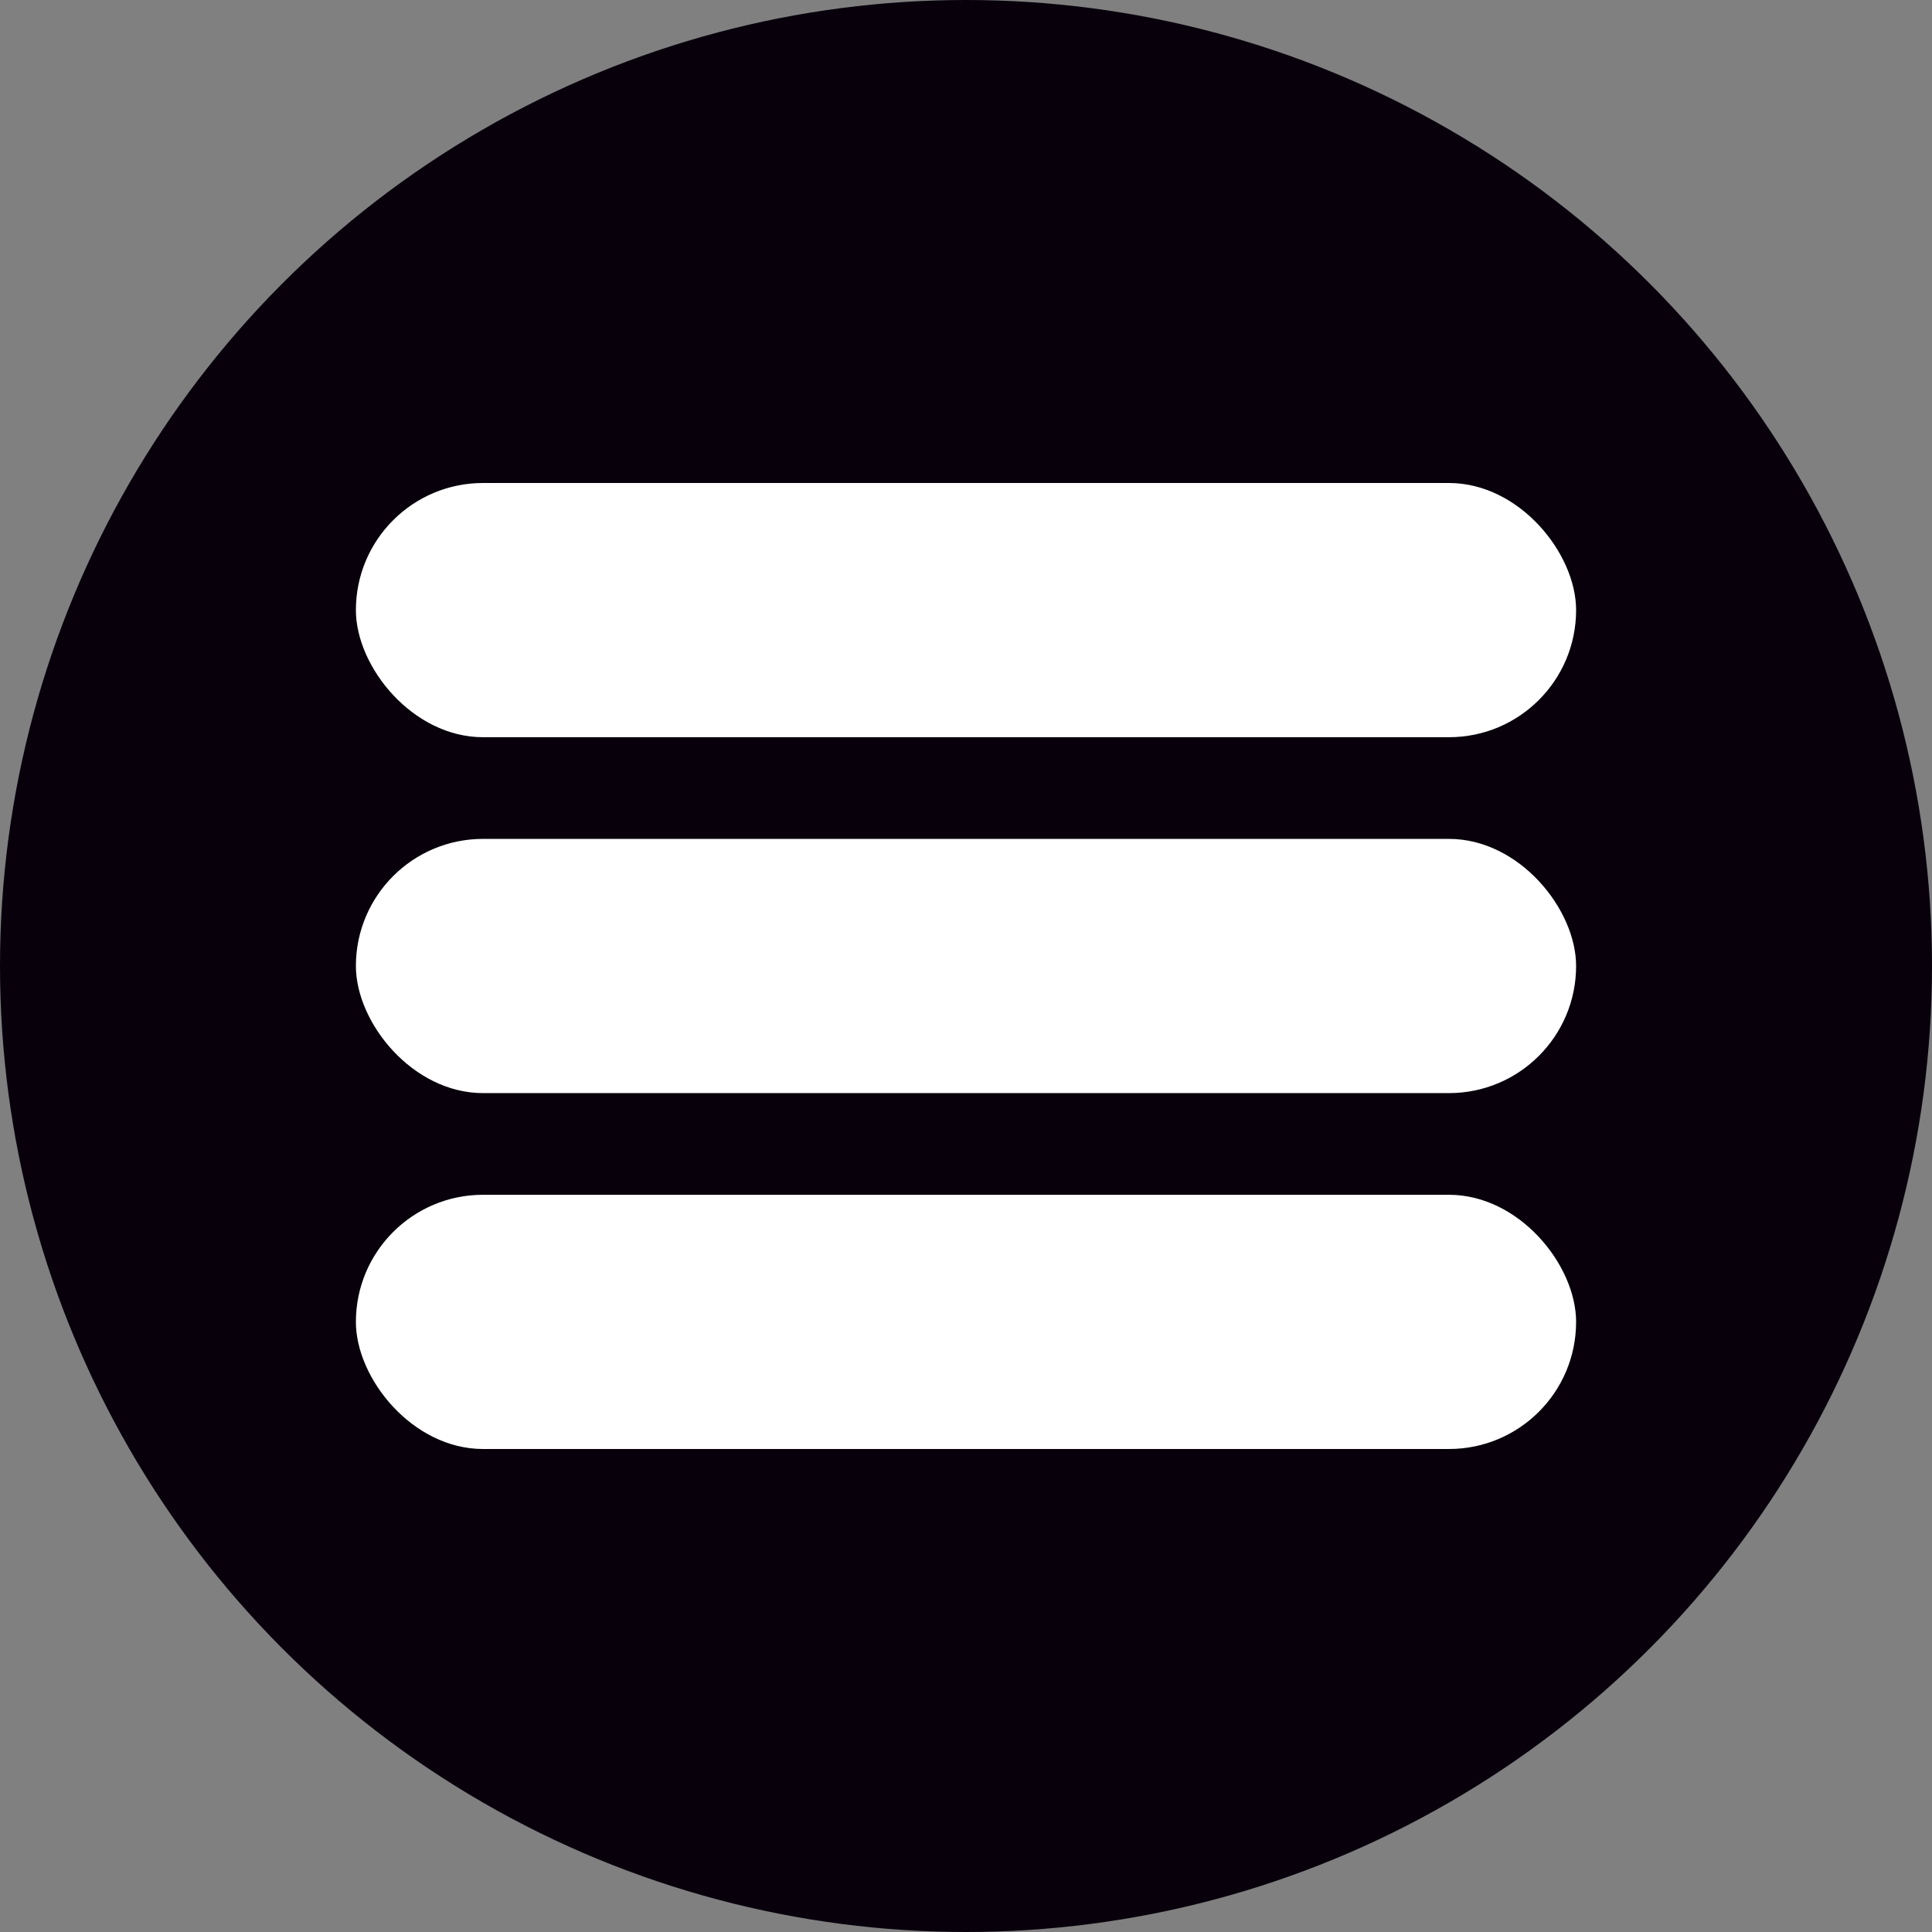 <svg xmlns="http://www.w3.org/2000/svg" width="38" height="38" viewBox="0 0 38 38"><rect x="0" y="0" width="38" height="38" fill="#808080" stroke="none"/><circle cx="19" cy="19" r="19" fill="#08010c"/><rect width="24" height="5" rx="2.5" transform="translate(7 9.5)" fill="#fff"/><rect width="24" height="5" rx="2.5" transform="translate(7 16.5)" fill="#fff"/><rect width="24" height="5" rx="2.5" transform="translate(7 23.5)" fill="#fff"/></svg>